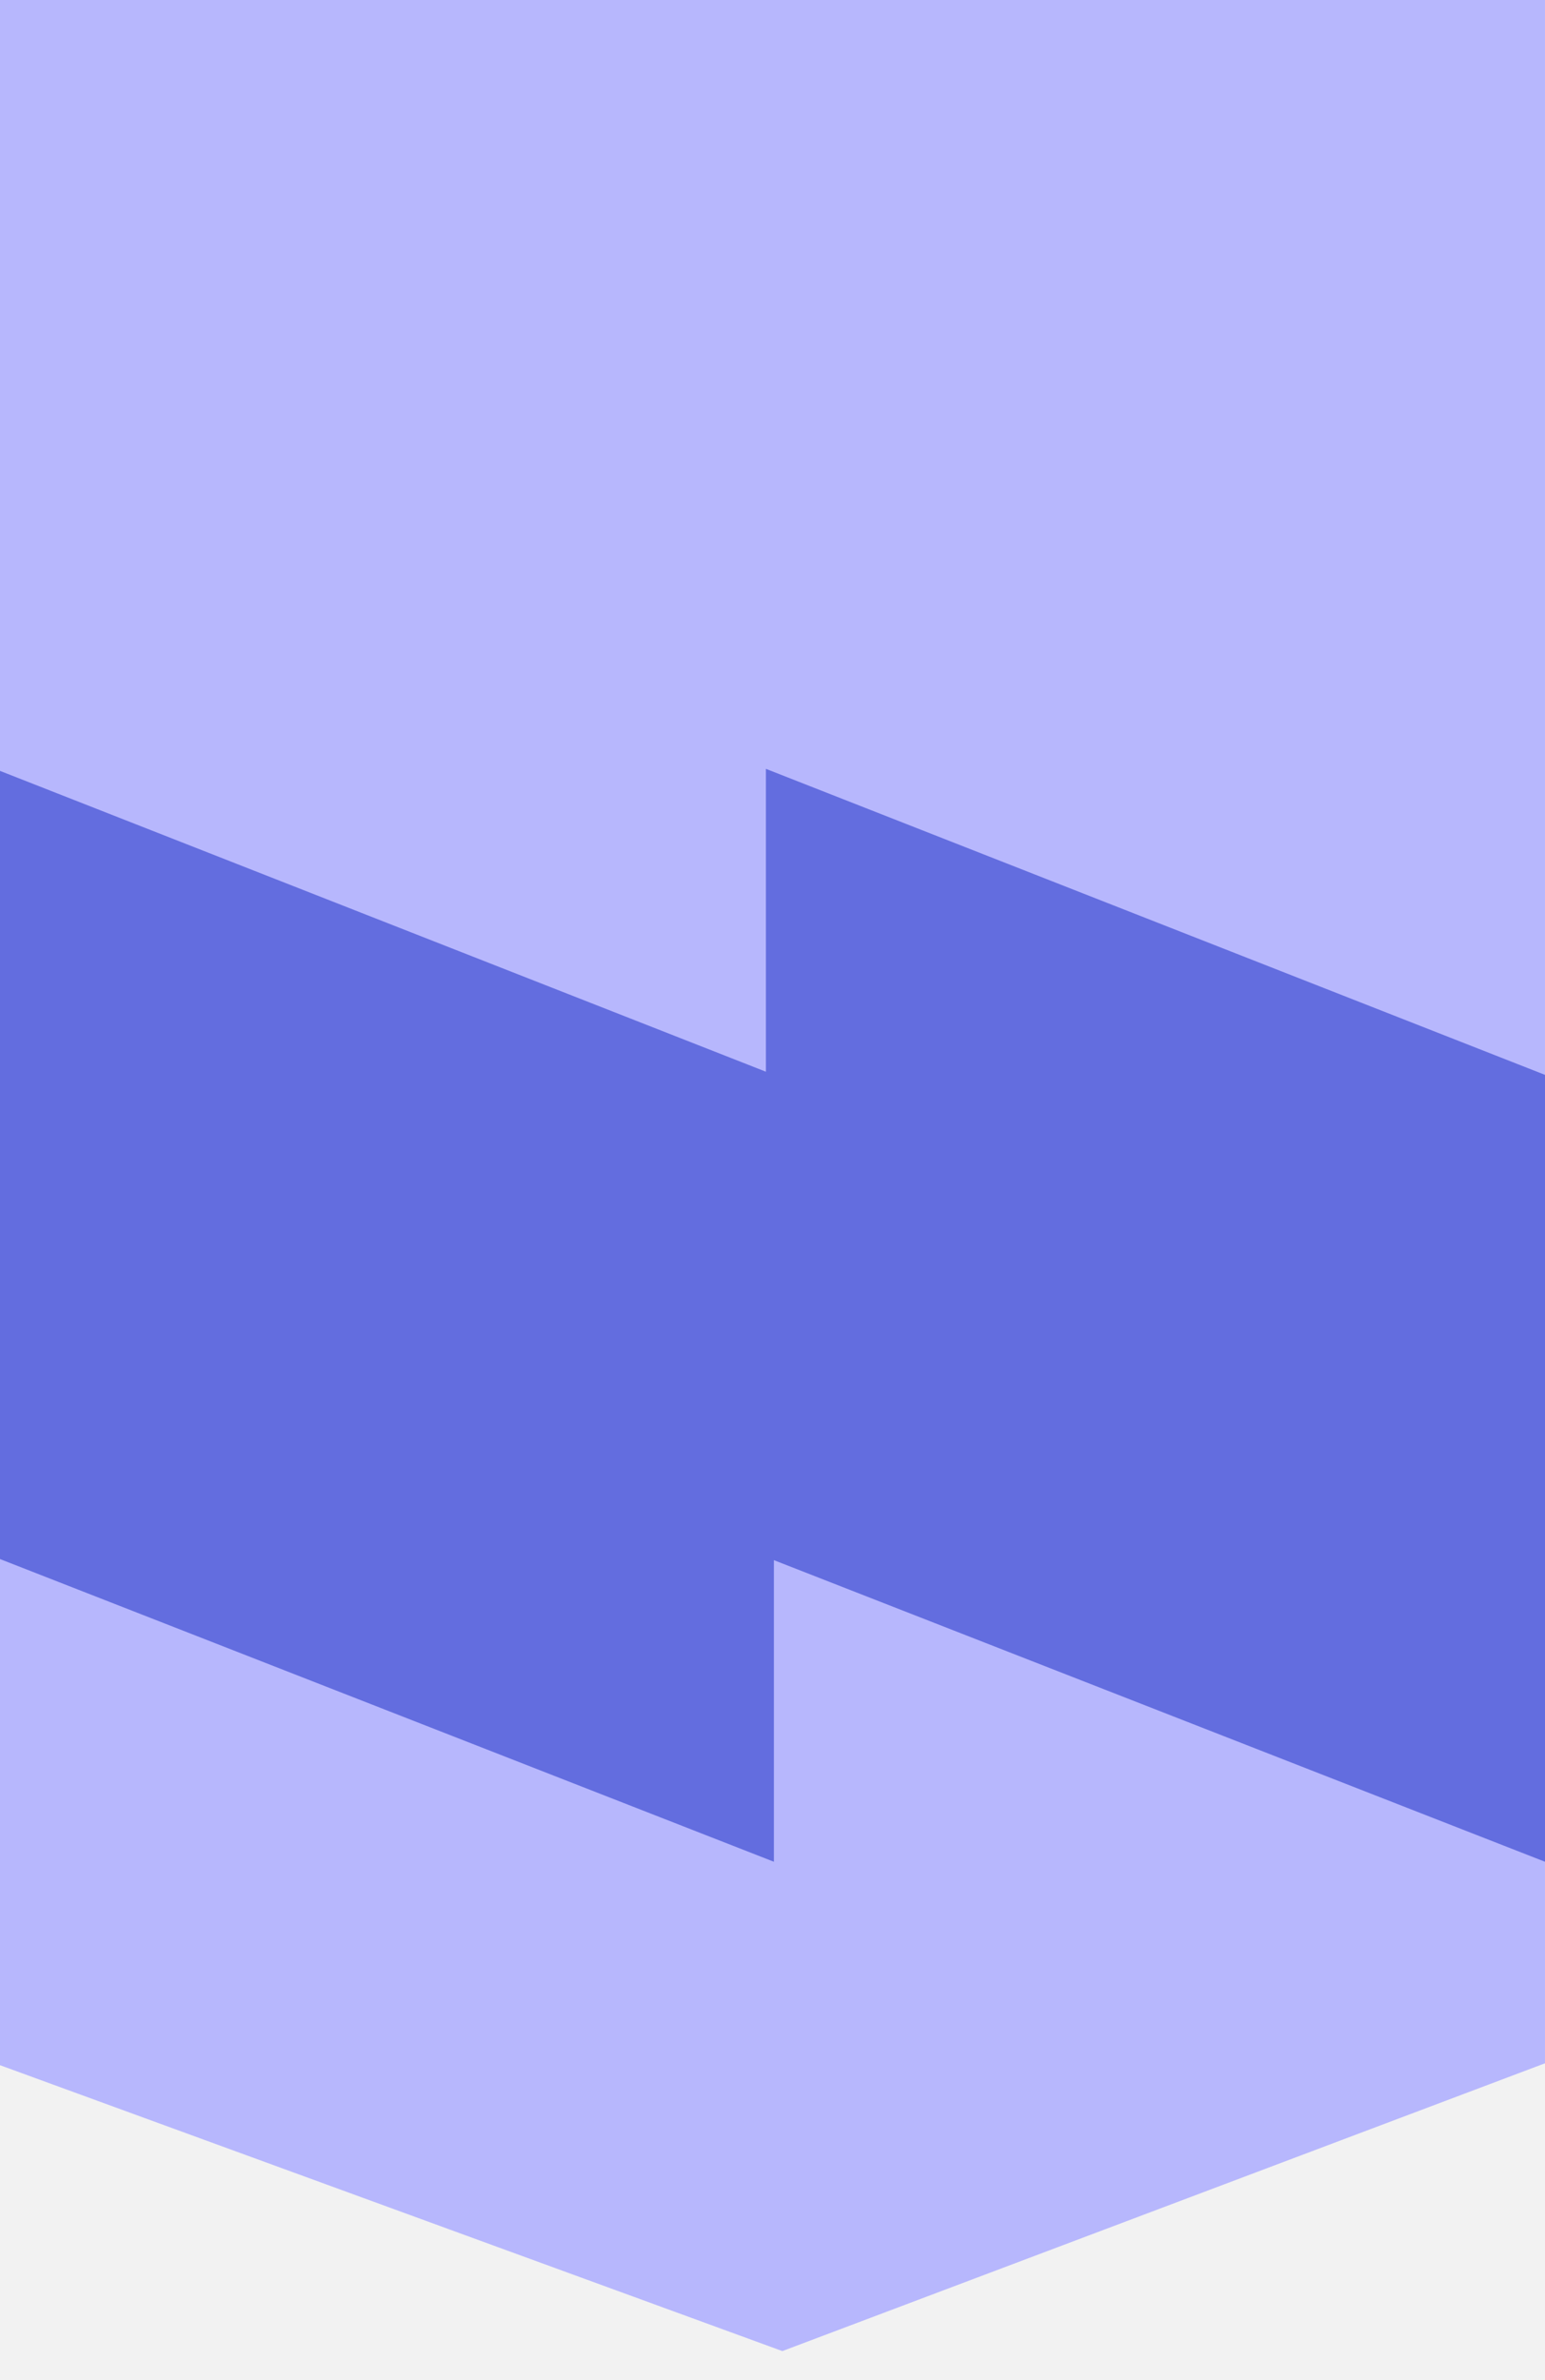 <svg xmlns="http://www.w3.org/2000/svg" xmlns:xlink="http://www.w3.org/1999/xlink" width="100" height="154" viewBox="0 0 100 154">
  <rect x="0" y="0" width="100" height="154" fill="#333333" stroke="none"/>
  <defs>
    <clipPath id="clip-Shield_design_1">
      <rect width="100" height="154"/>
    </clipPath>
  </defs>
  <g id="Shield_design_1" data-name="Shield design 1" clip-path="url(#clip-Shield_design_1)">
    <rect width="100" height="154" fill="#f2f2f2"/>
    <path id="Path_252" data-name="Path 252" d="M3697.841,1300.231v134.08l-49.361,18.622-50.975-18.622v-134.08Z" transform="translate(-3597.842 -1300.804)" fill="#b7b7fd"/>
    <g id="Group_516" data-name="Group 516" transform="translate(-0.336 49.749)">
      <g id="Group_85" data-name="Group 85" transform="translate(49.909 0)">
        <path id="Path_82" data-name="Path 82" d="M0,79.341v51l50.427,19.718V99.142Z" transform="translate(0 -79.341)" fill="#636ddf"/>
      </g>
      <g id="Group_415" data-name="Group 415" transform="translate(0 0)">
        <path id="Path_82-2" data-name="Path 82" d="M0,79.341v51l50.427,19.718V99.142Z" transform="translate(0 -79.341)" fill="#636ddf"/>
      </g>
    </g>
  </g>
</svg>
